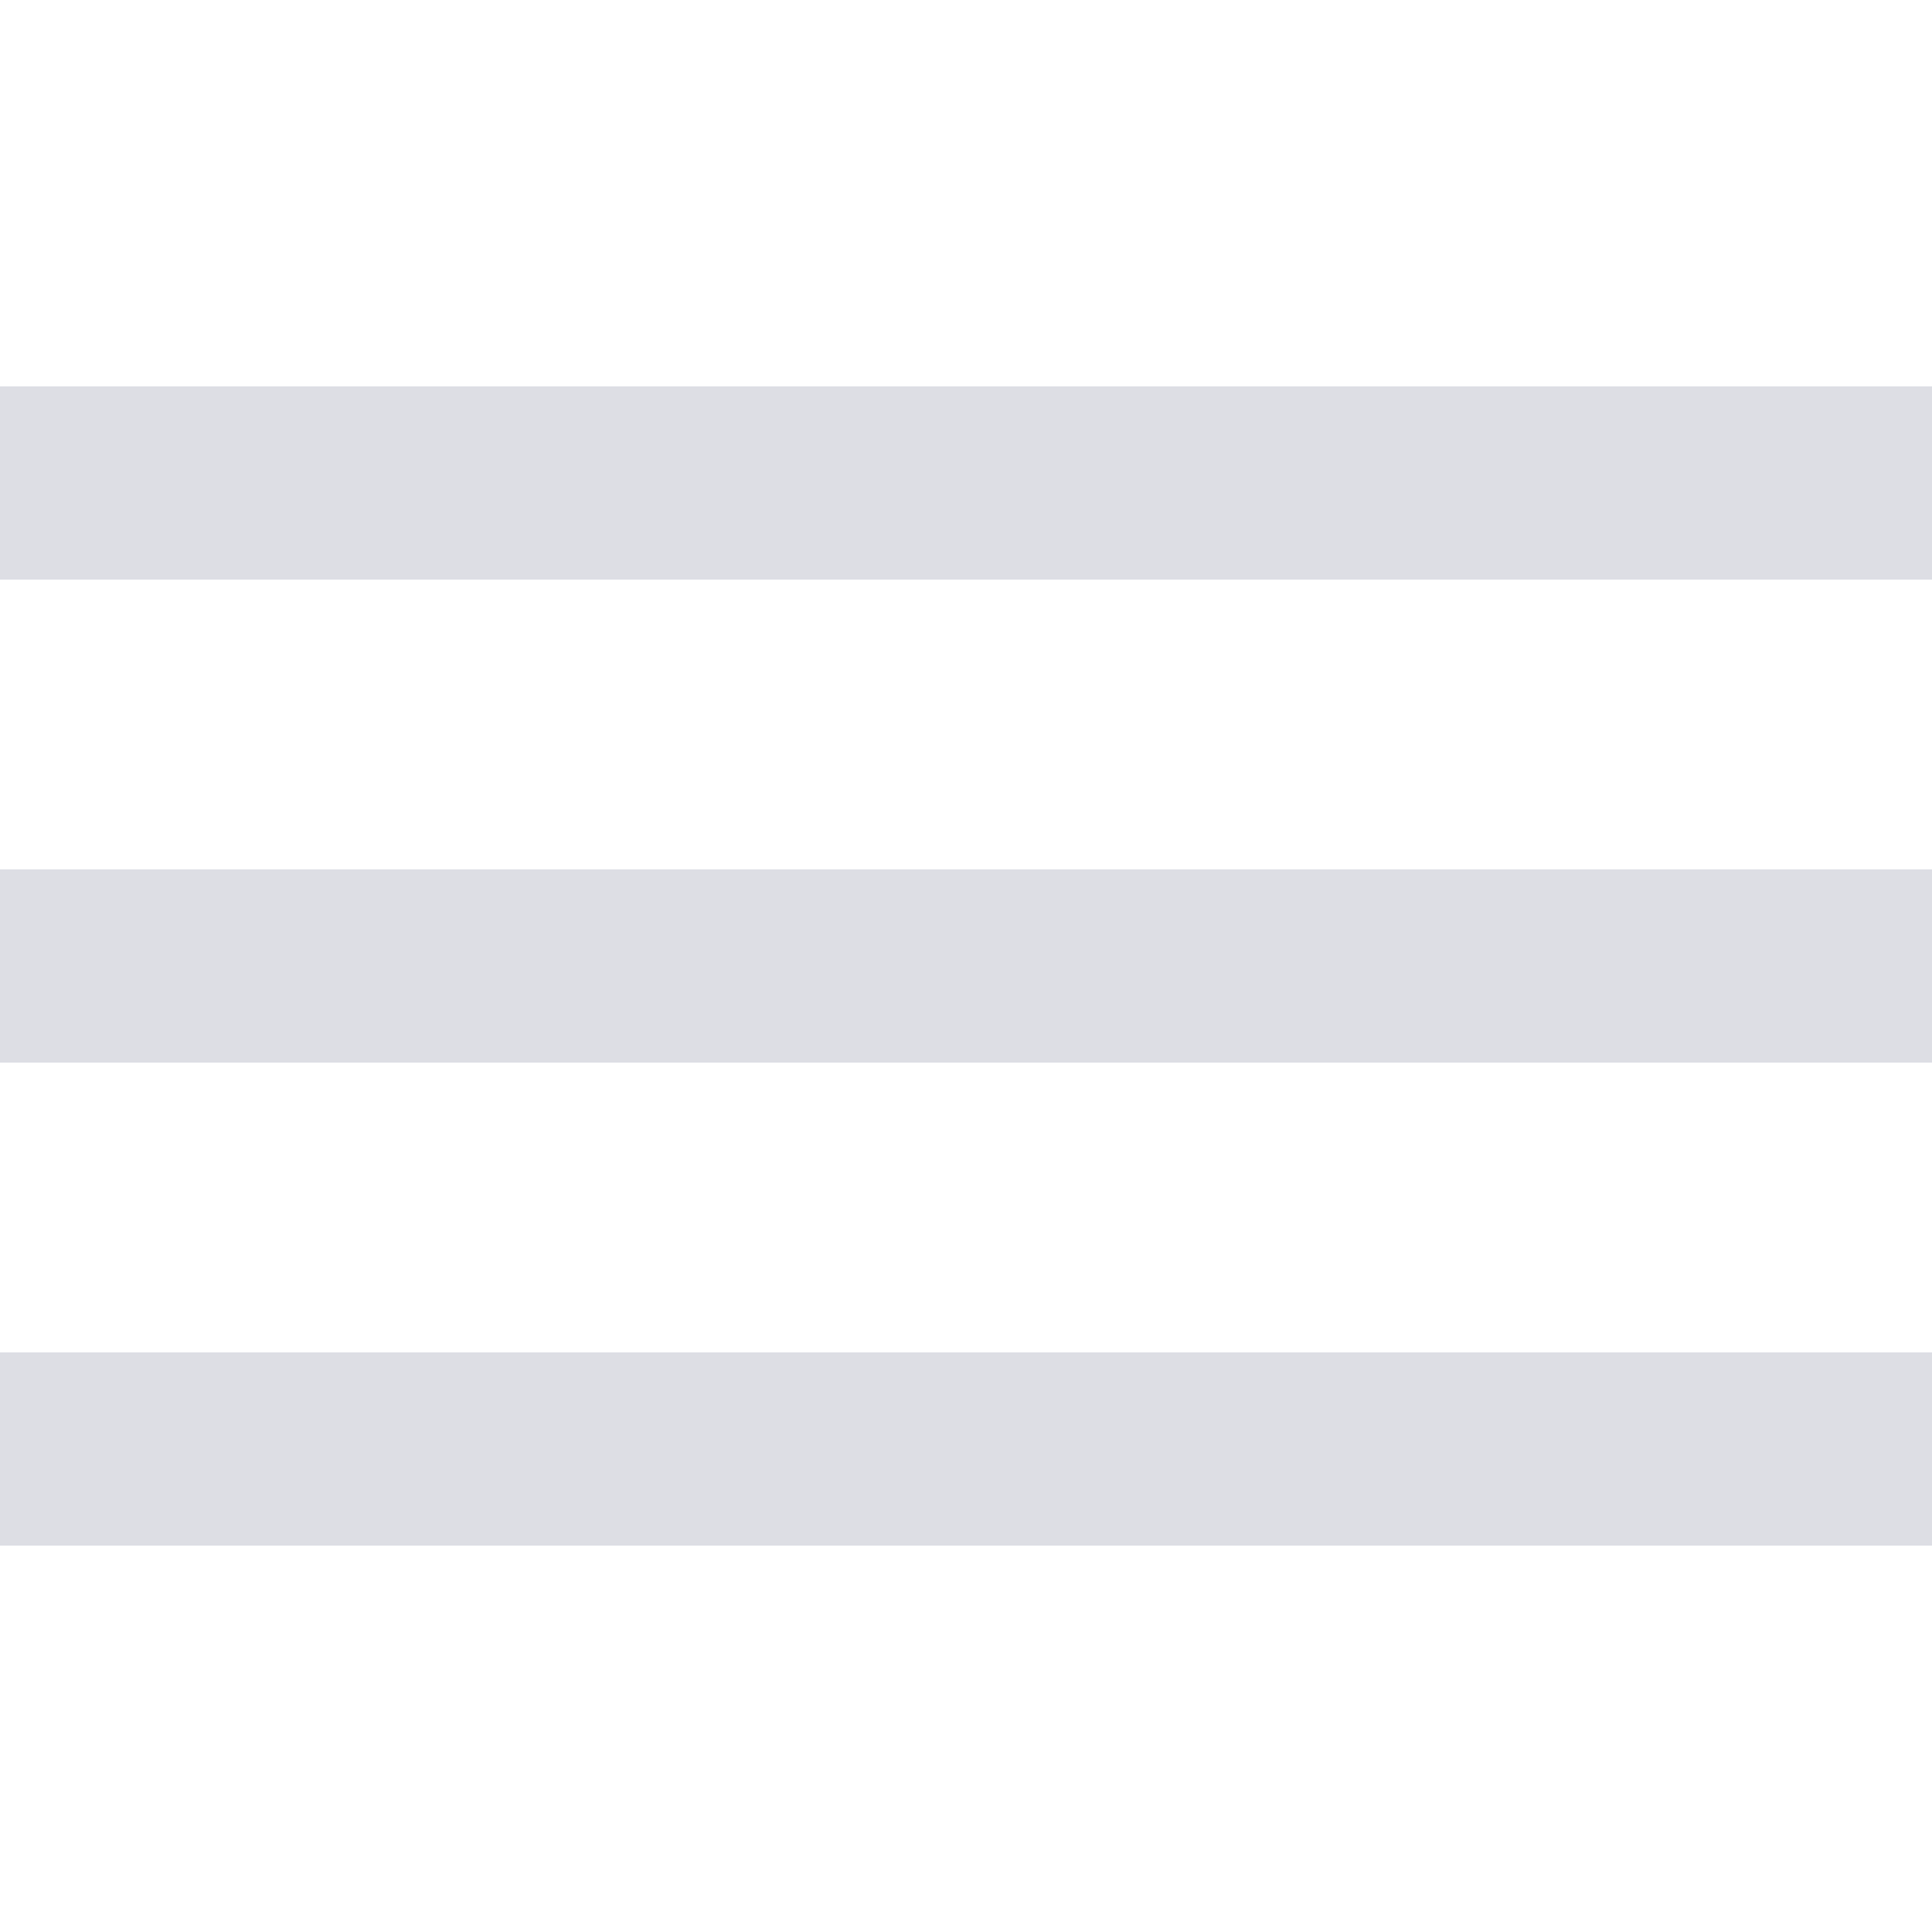 <svg width="20" height="20" viewBox="0 0 20 20" fill="none" xmlns="http://www.w3.org/2000/svg">
<rect y="4" width="20" height="2" fill="#DDDEE4"/>
<rect y="9" width="20" height="2" fill="#DDDEE4"/>
<rect y="14" width="20" height="2" fill="#DDDEE4"/>
</svg>
